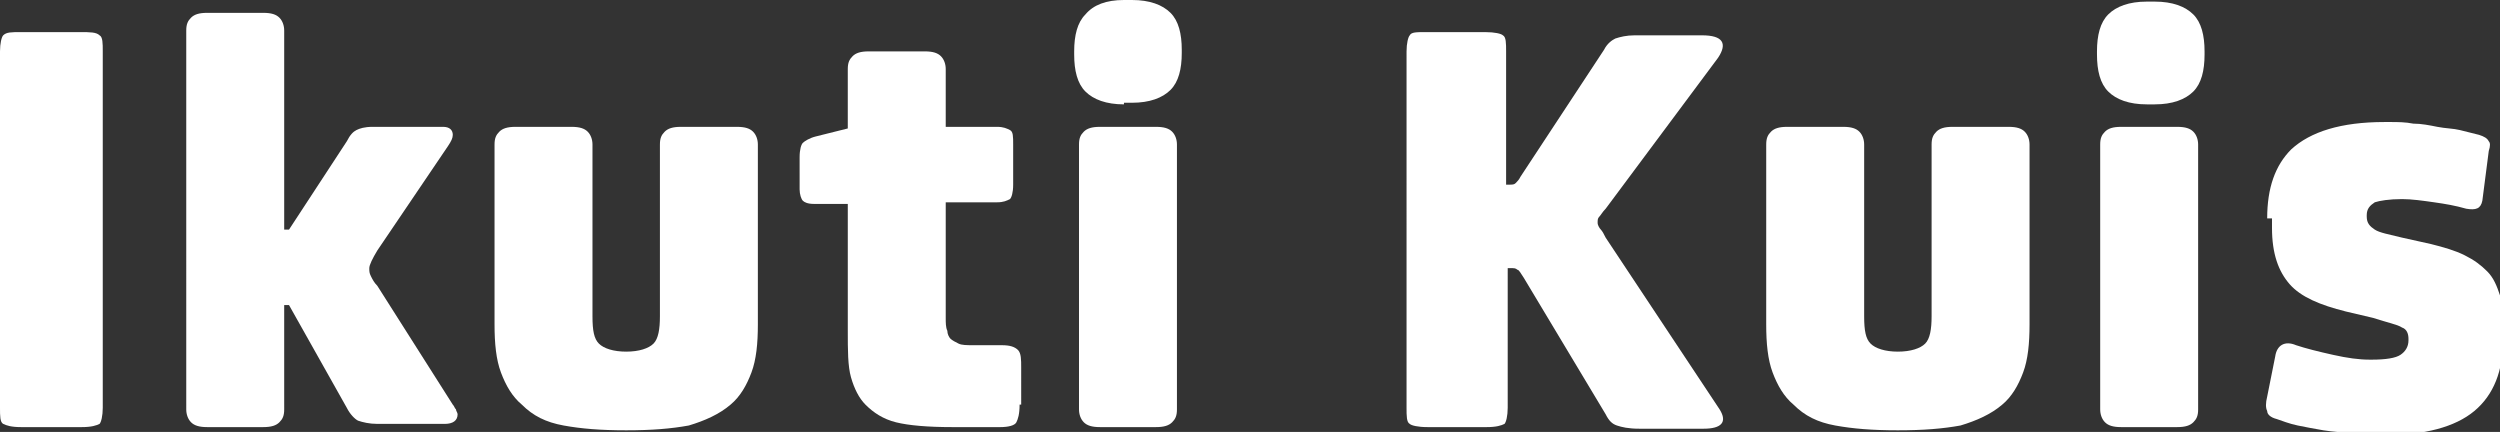 <?xml version="1.0" encoding="utf-8"?>
<!-- Generator: Adobe Illustrator 19.0.0, SVG Export Plug-In . SVG Version: 6.00 Build 0)  -->
<svg version="1.1" id="Layer_1" xmlns="http://www.w3.org/2000/svg" xmlns:xlink="http://www.w3.org/1999/xlink" x="0px" y="0px"
	 width="155.7px" height="26.9px" viewBox="0 0 155.7 26.9" style="enable-background:new 0 0 155.7 26.9;" xml:space="preserve">
<rect x="0" y="0" width="155.7" height="26.9" fill="#333333" stroke="none"/>
<style type="text/css">
	.st0{fill:#FFFFFF;}
</style>
<g id="XMLID_110_">
	<path id="XMLID_113_" class="st0" d="M6.4,25.4c0,0.5-0.1,0.9-0.2,1c-0.2,0.1-0.5,0.2-1.1,0.2H1.3c-0.6,0-0.9-0.1-1.1-0.2
		c-0.2-0.1-0.2-0.5-0.2-1V3.2c0-0.5,0.1-0.9,0.2-1C0.4,2,0.7,2,1.3,2h3.7C5.6,2,6,2,6.2,2.2c0.2,0.1,0.2,0.5,0.2,1V25.4z"/>
	<path id="XMLID_115_" class="st0" d="M17.7,25.5c0,0.4-0.1,0.6-0.3,0.8c-0.2,0.2-0.5,0.3-1,0.3h-3.5c-0.5,0-0.8-0.1-1-0.3
		c-0.2-0.2-0.3-0.5-0.3-0.8V1.9c0-0.4,0.1-0.6,0.3-0.8c0.2-0.2,0.5-0.3,1-0.3h3.5c0.5,0,0.8,0.1,1,0.3c0.2,0.2,0.3,0.5,0.3,0.8v12.4
		h0.3l3.6-5.5c0.2-0.4,0.4-0.6,0.6-0.7c0.2-0.1,0.5-0.2,1-0.2h4.4c0.4,0,0.6,0.2,0.6,0.5c0,0.2-0.1,0.4-0.3,0.7l-4.4,6.5
		c-0.3,0.5-0.5,0.9-0.5,1.1c0,0.2,0,0.3,0.1,0.5c0.1,0.2,0.2,0.4,0.4,0.6l4.7,7.4c0.1,0.1,0.1,0.2,0.2,0.3c0,0.1,0.1,0.2,0.1,0.3
		c0,0.4-0.3,0.6-0.8,0.6h-4.2c-0.5,0-0.9-0.1-1.2-0.2c-0.2-0.1-0.5-0.4-0.7-0.8l-3.6-6.4h-0.3V25.5z"/>
	<path id="XMLID_117_" class="st0" d="M41.1,9c0-0.4,0.1-0.6,0.3-0.8c0.2-0.2,0.5-0.3,1-0.3h3.5c0.5,0,0.8,0.1,1,0.3
		c0.2,0.2,0.3,0.5,0.3,0.8v11.2c0,1.2-0.1,2.2-0.4,3c-0.3,0.8-0.7,1.5-1.3,2c-0.7,0.6-1.6,1-2.6,1.3c-1.1,0.2-2.3,0.3-3.9,0.3
		s-2.8-0.1-3.9-0.3s-1.9-0.6-2.6-1.3c-0.6-0.5-1-1.2-1.3-2s-0.4-1.8-0.4-3V9c0-0.4,0.1-0.6,0.3-0.8c0.2-0.2,0.5-0.3,1-0.3h3.5
		c0.5,0,0.8,0.1,1,0.3s0.3,0.5,0.3,0.8v10.7c0,0.9,0.1,1.4,0.4,1.7c0.3,0.3,0.9,0.5,1.7,0.5c0.8,0,1.4-0.2,1.7-0.5
		c0.3-0.3,0.4-0.9,0.4-1.7V9z"/>
	<path id="XMLID_205_" class="st0" d="M63.5,25.2c0,0.6-0.1,0.9-0.2,1.1s-0.5,0.3-1,0.3h-3c-1.5,0-2.7-0.1-3.5-0.3
		c-0.8-0.2-1.4-0.6-1.9-1.1c-0.4-0.4-0.7-1-0.9-1.7c-0.2-0.7-0.2-1.7-0.2-2.9v-7.9h-2.1c-0.4,0-0.6-0.1-0.7-0.2
		c-0.1-0.1-0.2-0.4-0.2-0.7V9.8c0-0.5,0.1-0.8,0.2-0.9c0.1-0.1,0.4-0.3,0.8-0.4l2-0.5V4.3c0-0.4,0.1-0.6,0.3-0.8
		c0.2-0.2,0.5-0.3,1-0.3h3.5c0.5,0,0.8,0.1,1,0.3c0.2,0.2,0.3,0.5,0.3,0.8v3.6h3.2c0.4,0,0.6,0.1,0.8,0.2c0.2,0.1,0.2,0.4,0.2,0.9
		v2.5c0,0.5-0.1,0.8-0.2,0.9c-0.2,0.1-0.4,0.2-0.8,0.2h-3.2v7.2c0,0.3,0,0.6,0.1,0.8c0,0.2,0.1,0.4,0.2,0.5c0.1,0.1,0.3,0.2,0.5,0.3
		c0.2,0.1,0.5,0.1,1,0.1h1.7c0.5,0,0.8,0.1,1,0.3s0.2,0.6,0.2,1.1V25.2z"/>
	<path id="XMLID_207_" class="st0" d="M70,6.5c-1.1,0-1.9-0.3-2.4-0.8c-0.5-0.5-0.7-1.3-0.7-2.3V3.2c0-1,0.2-1.8,0.7-2.3
		C68.1,0.3,68.9,0,70,0h0.5c1.1,0,1.9,0.3,2.4,0.8c0.5,0.5,0.7,1.3,0.7,2.3v0.2c0,1-0.2,1.8-0.7,2.3c-0.5,0.5-1.3,0.8-2.4,0.8H70z
		 M73.3,25.5c0,0.4-0.1,0.6-0.3,0.8c-0.2,0.2-0.5,0.3-1,0.3h-3.5c-0.5,0-0.8-0.1-1-0.3s-0.3-0.5-0.3-0.8V9c0-0.4,0.1-0.6,0.3-0.8
		s0.5-0.3,1-0.3H72c0.5,0,0.8,0.1,1,0.3c0.2,0.2,0.3,0.5,0.3,0.8V25.5z"/>
	<path id="XMLID_210_" class="st0" d="M93.9,25.4c0,0.5-0.1,0.9-0.2,1c-0.2,0.1-0.5,0.2-1.1,0.2h-3.7c-0.6,0-1-0.1-1.1-0.2
		c-0.2-0.1-0.2-0.5-0.2-1V3.2c0-0.5,0.1-0.9,0.2-1C87.9,2,88.2,2,88.8,2h3.7c0.6,0,1,0.1,1.1,0.2c0.2,0.1,0.2,0.5,0.2,1v8.3H94
		c0.2,0,0.3,0,0.4-0.1c0.1-0.1,0.2-0.2,0.3-0.4l5.2-7.9c0.2-0.4,0.5-0.6,0.7-0.7c0.3-0.1,0.7-0.2,1.2-0.2h4.2c1.3,0,1.6,0.5,1,1.4
		L100,13c-0.2,0.2-0.3,0.4-0.4,0.5c-0.1,0.1-0.1,0.2-0.1,0.4c0,0.1,0.1,0.3,0.2,0.4c0.1,0.1,0.2,0.3,0.3,0.5l7.1,10.7
		c0.5,0.8,0.1,1.2-1,1.2h-4c-0.7,0-1.1-0.1-1.4-0.2c-0.3-0.1-0.5-0.3-0.7-0.7l-5.1-8.5c-0.2-0.3-0.3-0.5-0.4-0.5
		c-0.1-0.1-0.2-0.1-0.4-0.1h-0.2V25.4z"/>
	<path id="XMLID_212_" class="st0" d="M120.3,9c0-0.4,0.1-0.6,0.3-0.8c0.2-0.2,0.5-0.3,1-0.3h3.5c0.5,0,0.8,0.1,1,0.3
		c0.2,0.2,0.3,0.5,0.3,0.8v11.2c0,1.2-0.1,2.2-0.4,3c-0.3,0.8-0.7,1.5-1.3,2c-0.7,0.6-1.6,1-2.6,1.3c-1.1,0.2-2.3,0.3-3.9,0.3
		s-2.8-0.1-3.9-0.3s-1.9-0.6-2.6-1.3c-0.6-0.5-1-1.2-1.3-2s-0.4-1.8-0.4-3V9c0-0.4,0.1-0.6,0.3-0.8c0.2-0.2,0.5-0.3,1-0.3h3.5
		c0.5,0,0.8,0.1,1,0.3s0.3,0.5,0.3,0.8v10.7c0,0.9,0.1,1.4,0.4,1.7c0.3,0.3,0.9,0.5,1.7,0.5c0.8,0,1.4-0.2,1.7-0.5
		c0.3-0.3,0.4-0.9,0.4-1.7V9z"/>
	<path id="XMLID_214_" class="st0" d="M133.7,6.5c-1.1,0-1.9-0.3-2.4-0.8c-0.5-0.5-0.7-1.3-0.7-2.3V3.2c0-1,0.2-1.8,0.7-2.3
		c0.5-0.5,1.3-0.8,2.4-0.8h0.5c1.1,0,1.9,0.3,2.4,0.8c0.5,0.5,0.7,1.3,0.7,2.3v0.2c0,1-0.2,1.8-0.7,2.3c-0.5,0.5-1.3,0.8-2.4,0.8
		H133.7z M136.9,25.5c0,0.4-0.1,0.6-0.3,0.8c-0.2,0.2-0.5,0.3-1,0.3h-3.5c-0.5,0-0.8-0.1-1-0.3s-0.3-0.5-0.3-0.8V9
		c0-0.4,0.1-0.6,0.3-0.8s0.5-0.3,1-0.3h3.5c0.5,0,0.8,0.1,1,0.3c0.2,0.2,0.3,0.5,0.3,0.8V25.5z"/>
	<path id="XMLID_217_" class="st0" d="M141.2,13.6c0-1.9,0.5-3.3,1.5-4.3c1.2-1.1,3.1-1.7,5.8-1.7h0.4c0.4,0,0.9,0,1.4,0.1
		c0.5,0,1,0.1,1.5,0.2c0.5,0.1,1,0.1,1.4,0.2s0.8,0.2,1.2,0.3c0.3,0.1,0.5,0.2,0.6,0.4c0.1,0.1,0.1,0.3,0,0.6l-0.4,3.1
		c-0.1,0.5-0.4,0.6-1,0.5c-0.7-0.2-1.3-0.3-2-0.4c-0.7-0.1-1.4-0.2-2-0.2h0c-0.8,0-1.4,0.1-1.7,0.2c-0.3,0.2-0.5,0.4-0.5,0.8v0.1
		c0,0.4,0.2,0.6,0.5,0.8c0.3,0.2,0.9,0.3,1.7,0.5l1.8,0.4c0.8,0.2,1.5,0.4,2.1,0.7c0.6,0.3,1,0.6,1.4,1c0.4,0.4,0.6,0.9,0.8,1.5
		c0.2,0.6,0.2,1.3,0.2,2.1v0.6c0,2-0.6,3.5-1.8,4.5c-1.2,1-3.1,1.5-5.6,1.5h-0.4c-0.5,0-1.1,0-1.7-0.1c-0.6-0.1-1.1-0.1-1.7-0.2
		c-0.6-0.1-1.1-0.2-1.6-0.3c-0.5-0.1-1-0.3-1.3-0.4c-0.4-0.1-0.6-0.3-0.6-0.5c-0.1-0.2-0.1-0.5,0-0.9l0.5-2.5c0.1-0.7,0.6-1,1.3-0.7
		c0.6,0.2,1.4,0.4,2.3,0.6c0.9,0.2,1.6,0.3,2.3,0.3h0.1c0.9,0,1.5-0.1,1.8-0.3c0.3-0.2,0.5-0.5,0.5-0.9v-0.1c0-0.3-0.1-0.6-0.4-0.7
		c-0.3-0.2-0.9-0.3-1.8-0.6l-1.7-0.4c-1.6-0.4-2.8-0.9-3.5-1.7c-0.7-0.8-1.1-1.9-1.1-3.5V13.6z"/>
</g>
</svg>
